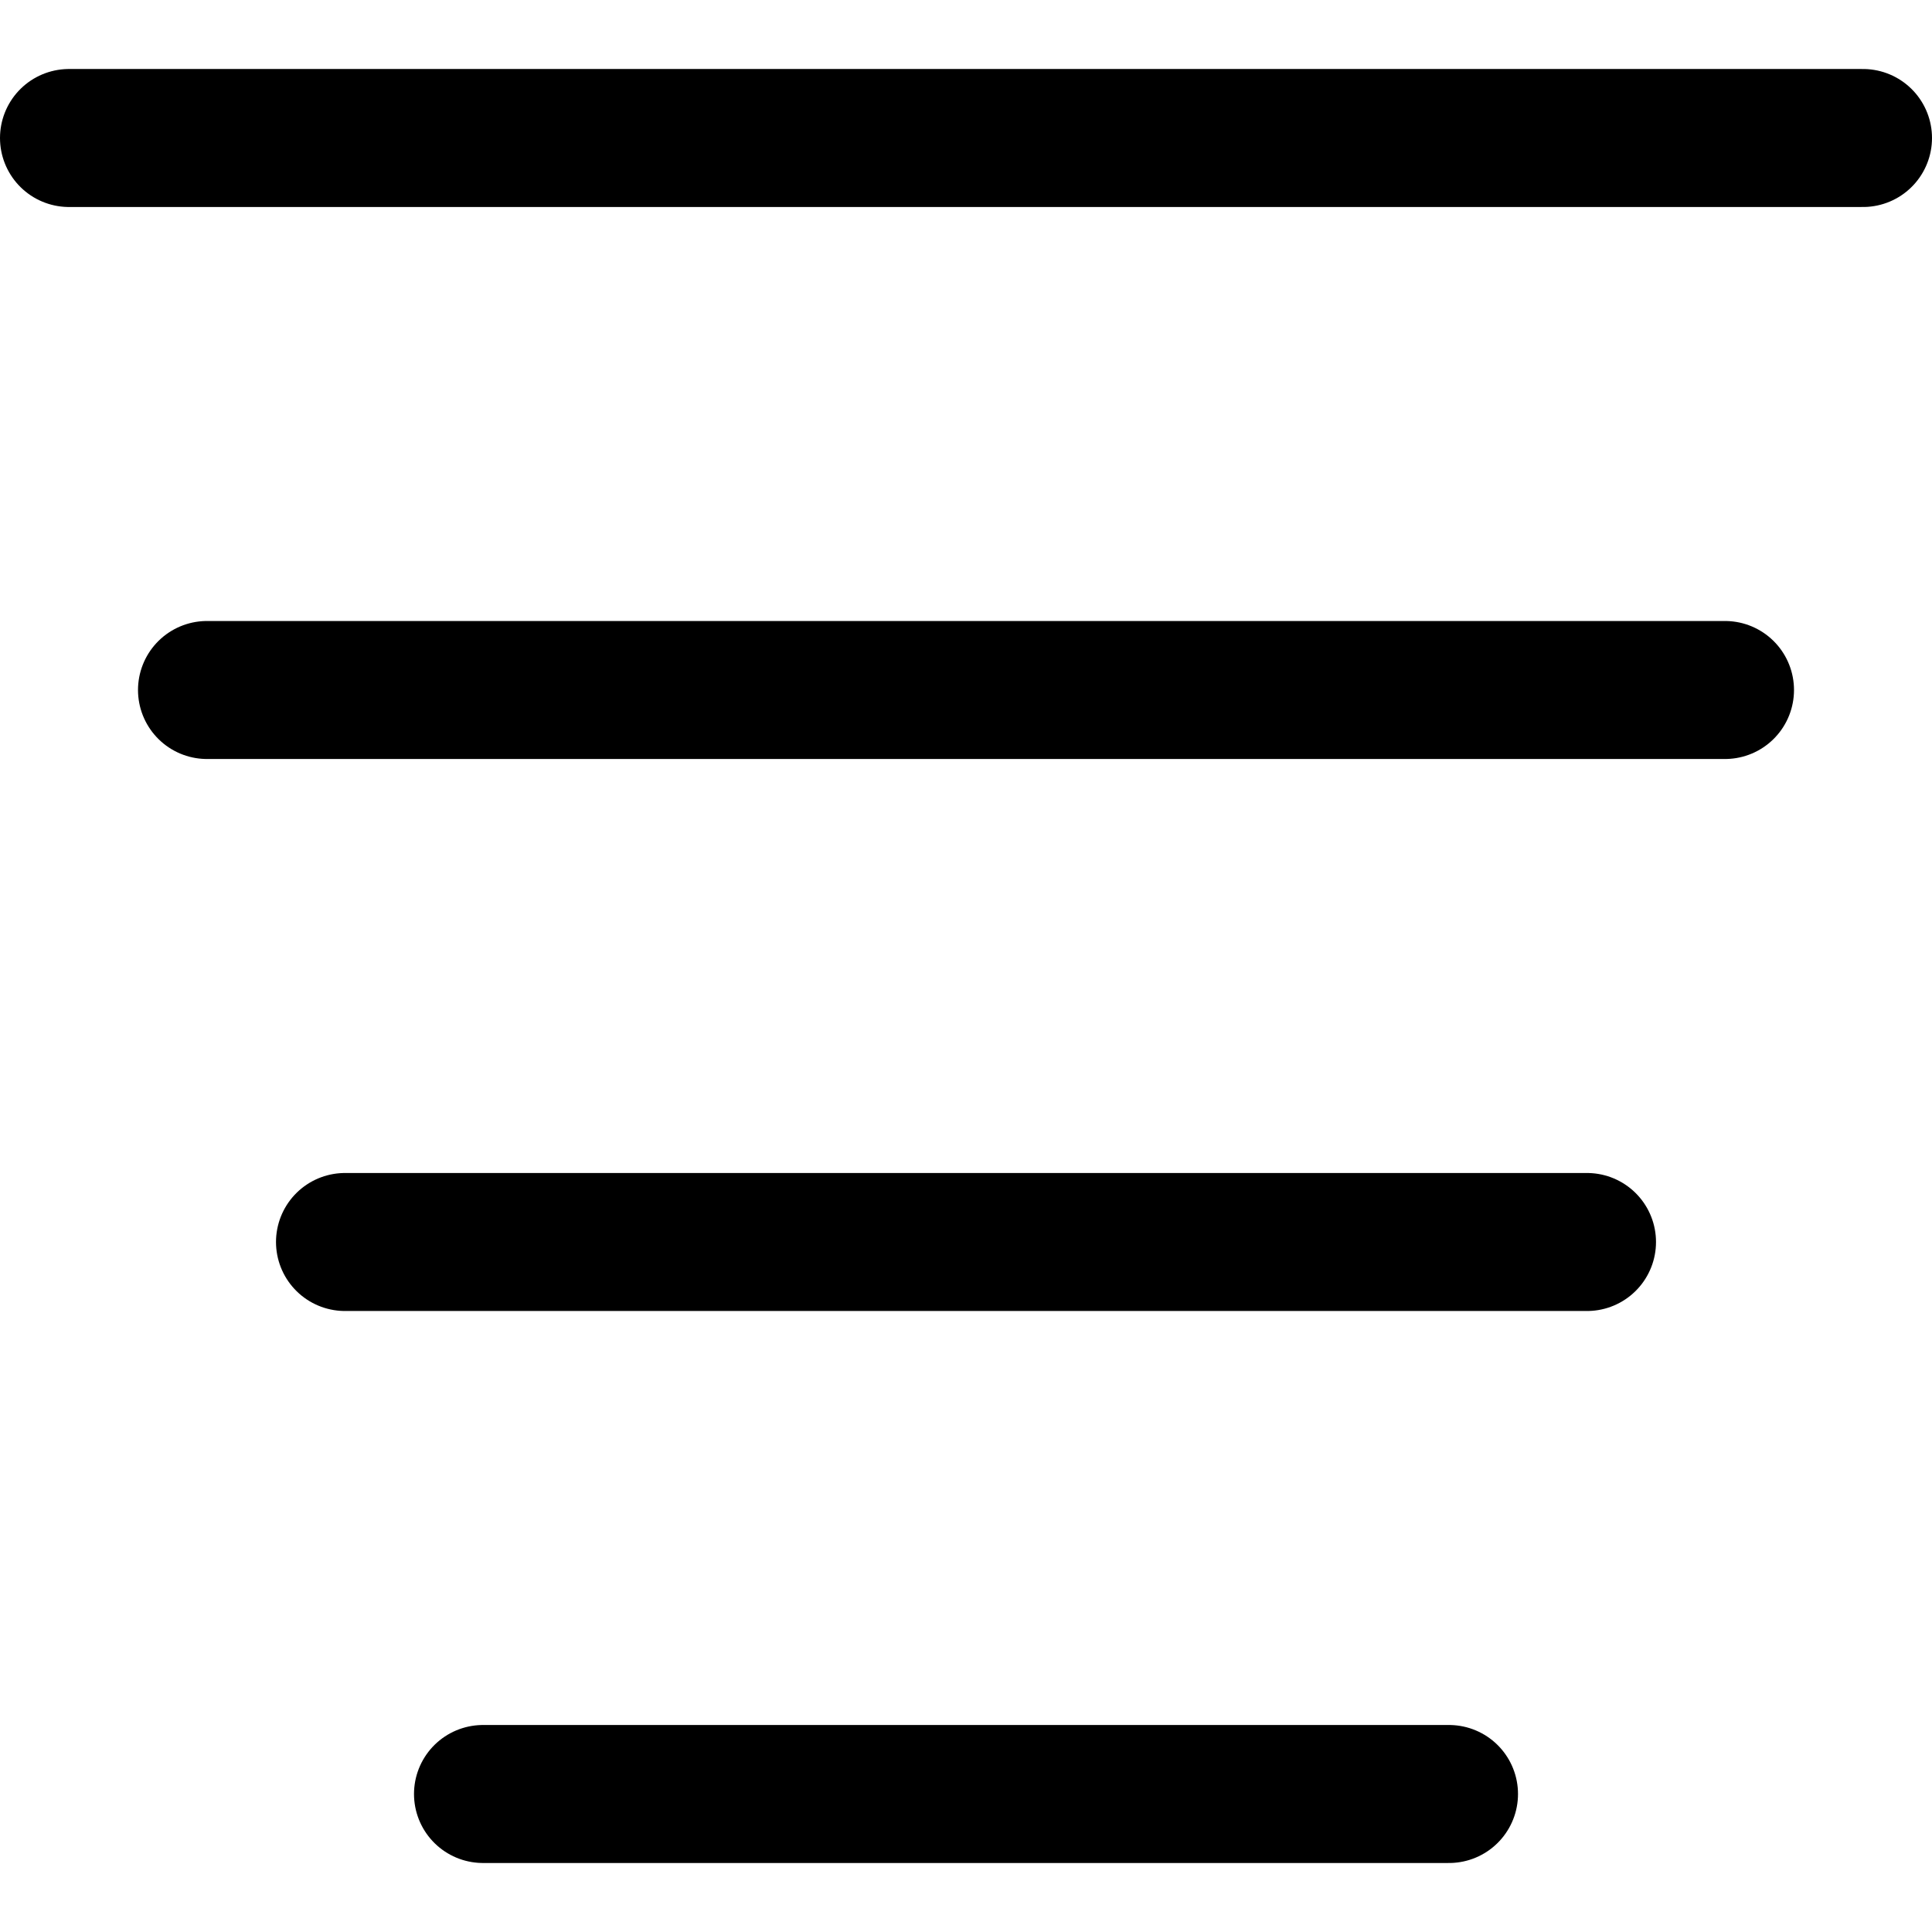 <svg focusable="false" xmlns="http://www.w3.org/2000/svg" fill="none" role="img" aria-label="Icon" viewBox="0 0 14 14">
  <path d="M.5 1h13m-12 4h11m-10 4h9m-8 4h7" stroke="currentColor" stroke-linecap="round" stroke-linejoin="round"/>
</svg>
